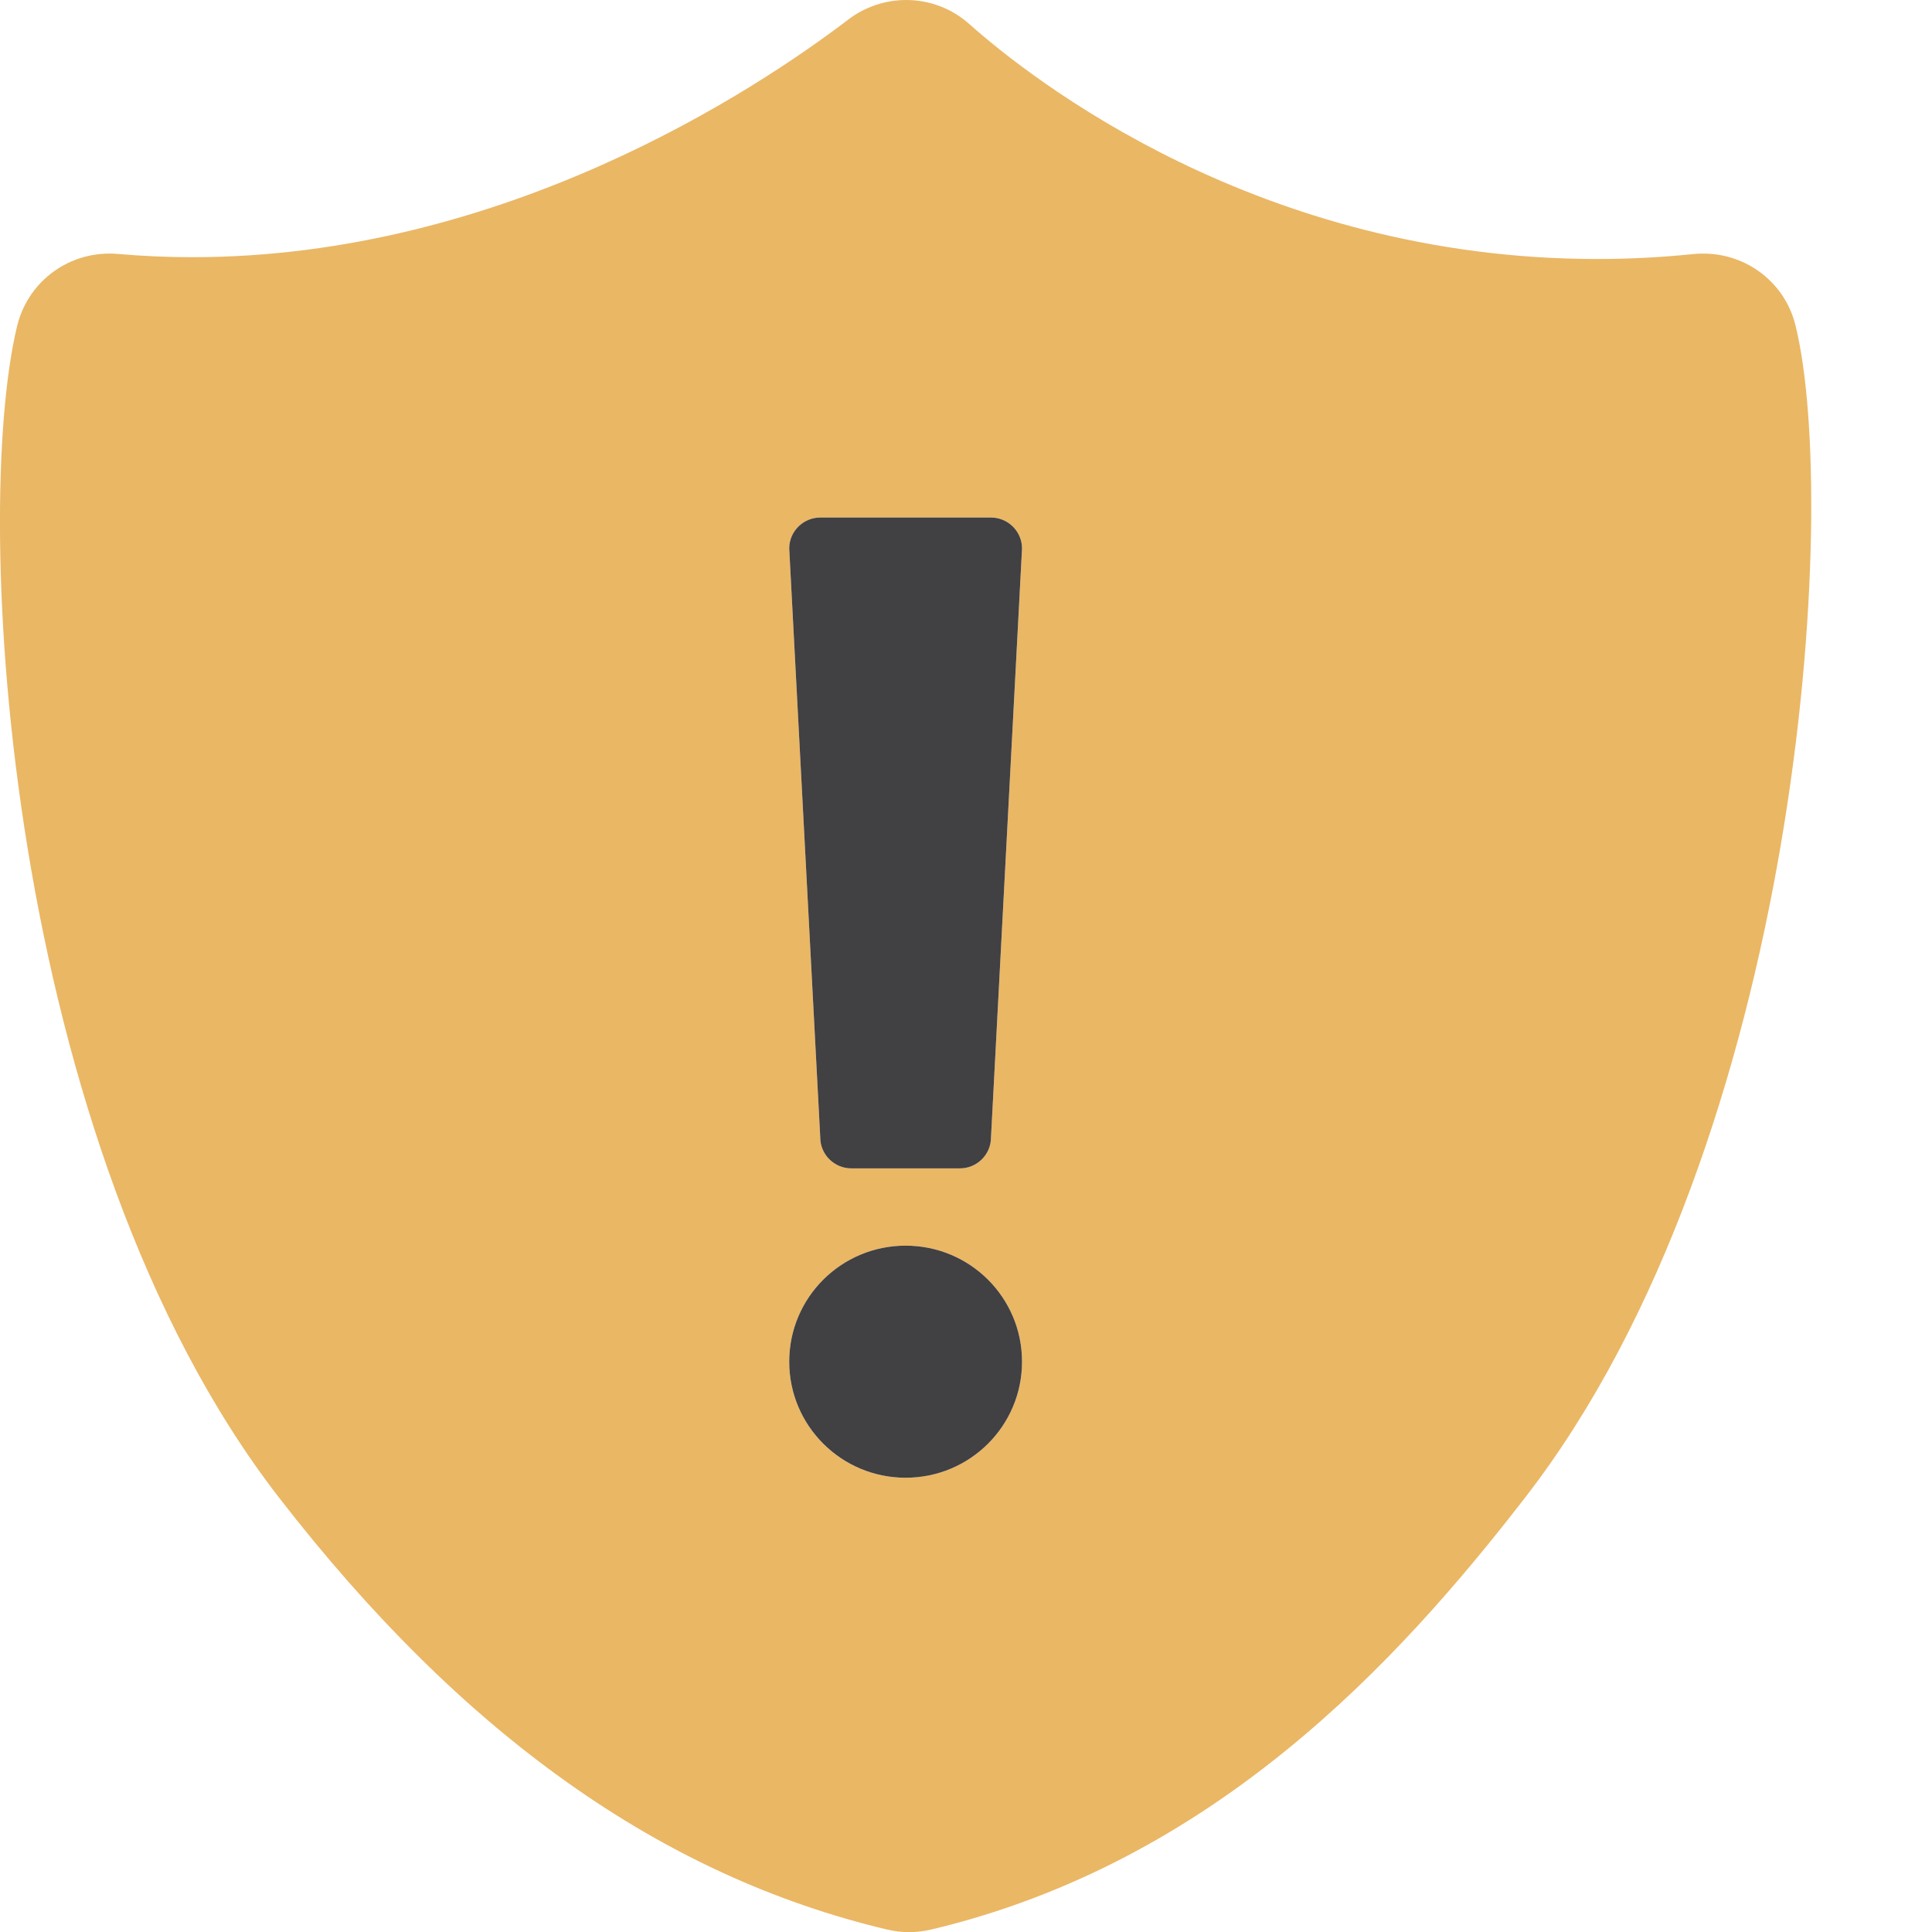<?xml version="1.0" encoding="UTF-8"?>
<!DOCTYPE svg PUBLIC "-//W3C//DTD SVG 1.1//EN" "http://www.w3.org/Graphics/SVG/1.1/DTD/svg11.dtd">
<svg version="1.1" id="Layer_1" xmlns="http://www.w3.org/2000/svg" xmlns:xlink="http://www.w3.org/1999/xlink" x="0px" y="0px" width="16px" height="16px" viewBox="0 0 16 16" enable-background="new 0 0 16 16" xml:space="preserve">
  <g id="icon">
    <path d="M14.869,2.693c-0.086,-0.349,-0.4,-0.593,-0.763,-0.593c-0.027,0,-0.055,0.001,-0.082,0.004c-0.265,0.027,-0.532,0.041,-0.796,0.041c-2.799,0,-4.69,-1.491,-5.203,-1.948C7.882,0.07,7.697,0,7.504,0c-0.172,0,-0.342,0.057,-0.479,0.162c-0.777,0.592,-2.862,1.967,-5.431,1.968c-0.206,0,-0.414,-0.009,-0.617,-0.027c-0.023,-0.002,-0.047,-0.003,-0.07,-0.003c-0.365,0,-0.679,0.246,-0.765,0.599c-0.381,1.571,-0.104,6.765,2.166,9.7c1.52,1.965,3.169,3.137,5.04,3.581c0.059,0.014,0.12,0.021,0.181,0.021c0.061,0,0.122,-0.007,0.182,-0.021c2.338,-0.557,3.859,-2.206,4.922,-3.581C14.917,9.448,15.241,4.192,14.869,2.693zM7.5,12.238c-0.533,0,-0.964,-0.43,-0.964,-0.961c0,-0.531,0.432,-0.961,0.964,-0.961s0.964,0.43,0.964,0.961C8.464,11.808,8.033,12.238,7.5,12.238zM8.207,9.42c0,0.141,-0.116,0.256,-0.257,0.256h-0.9c-0.141,0,-0.257,-0.115,-0.257,-0.256l-0.257,-4.878c0,-0.141,0.116,-0.256,0.257,-0.256h1.414c0.141,0,0.257,0.115,0.257,0.256L8.207,9.42z" fill="#EAB765"/>
    <path d="M7.95,9.676h-0.9c-0.141,0,-0.257,-0.115,-0.257,-0.256l-0.257,-4.878c0,-0.141,0.116,-0.256,0.257,-0.256h1.414c0.141,0,0.257,0.115,0.257,0.256L8.207,9.42C8.207,9.561,8.091,9.676,7.95,9.676zM7.5,10.316c-0.533,0,-0.964,0.43,-0.964,0.961s0.432,0.961,0.964,0.961c0.533,0,0.964,-0.43,0.964,-0.961S8.033,10.316,7.5,10.316z" fill="#414042"/>
  </g>
</svg>
